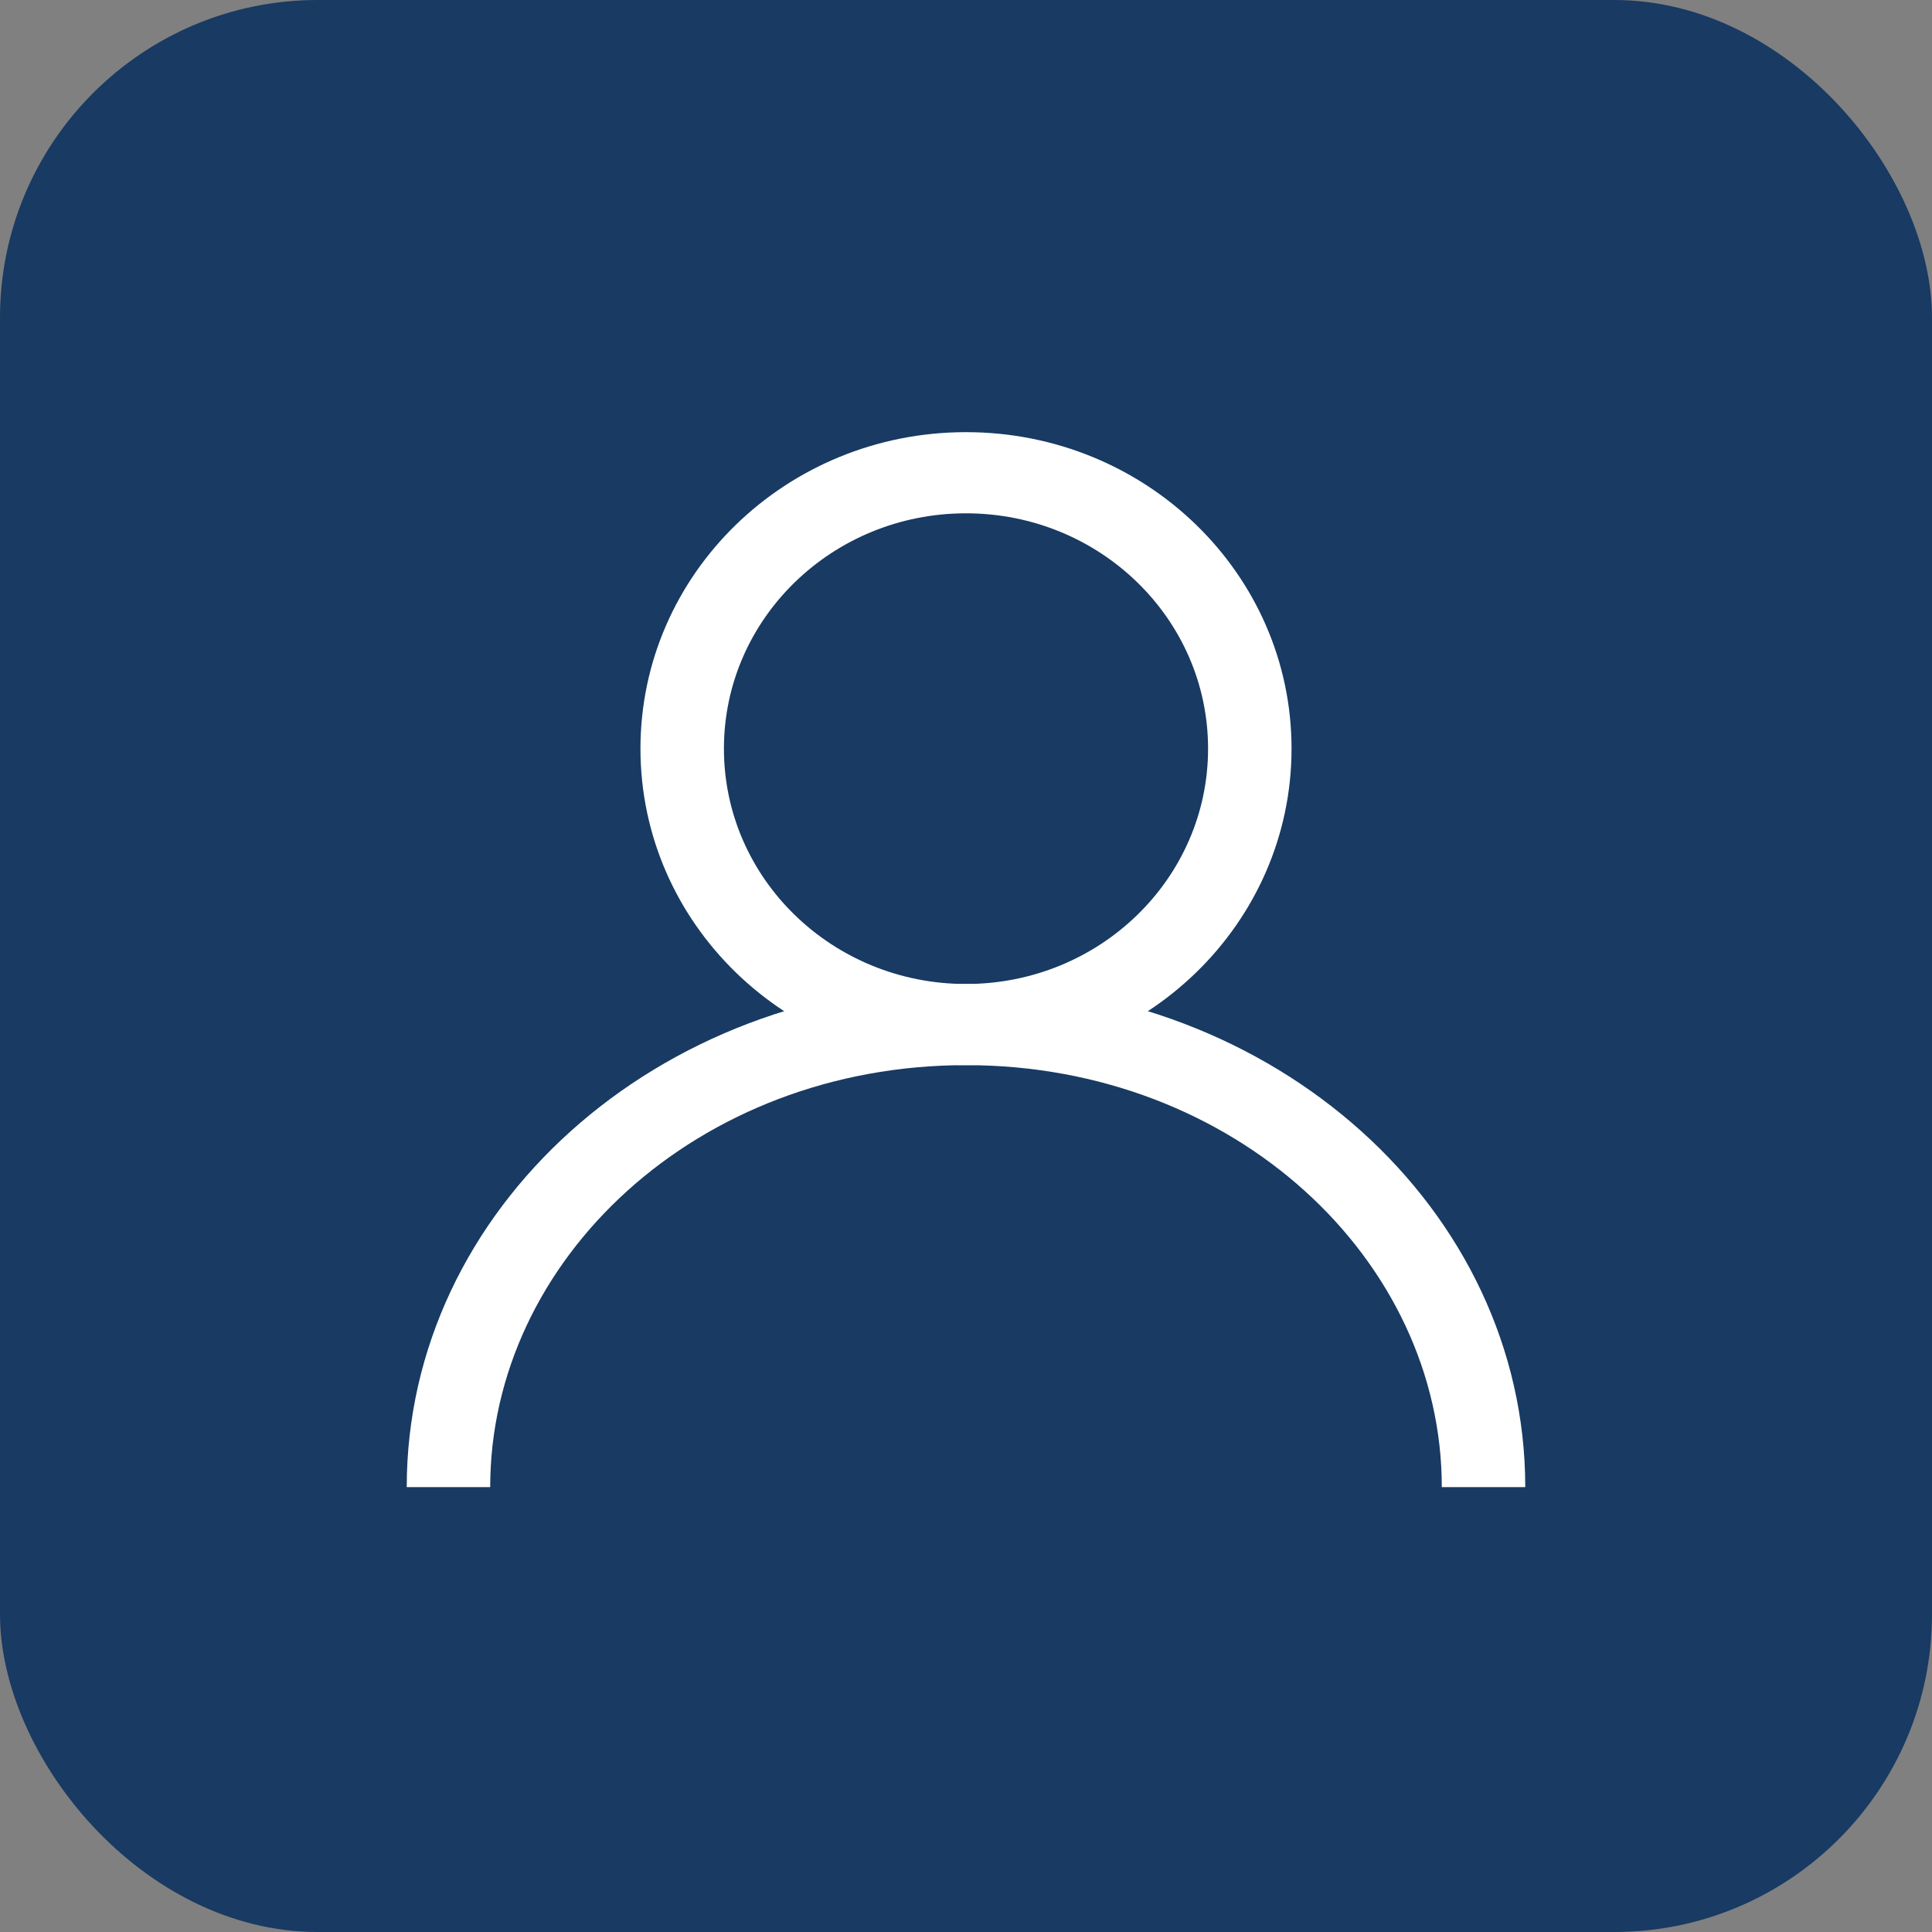 <svg width="152" height="152" viewBox="0 0 152 152" fill="none" xmlns="http://www.w3.org/2000/svg">
<rect x="0" y="0" width="152" height="152" fill="#808080" stroke="none"/>
<rect width="152" height="152" rx="25" fill="#183A63"/>
<path fill-rule="evenodd" clip-rule="evenodd" d="M76 77.415C86.518 77.415 95.045 69.126 95.045 58.9C95.045 48.674 86.518 40.385 76 40.385C65.482 40.385 56.955 48.674 56.955 58.9C56.955 69.126 65.482 77.415 76 77.415ZM76 83.8C90.145 83.8 101.612 72.652 101.612 58.9C101.612 45.148 90.145 34 76 34C61.855 34 50.388 45.148 50.388 58.9C50.388 72.652 61.855 83.8 76 83.8Z" fill="white"/>
<path d="M38.567 117C38.567 99.121 54.837 83.8 76 83.8C97.162 83.8 113.433 99.121 113.433 117H120C120 95.138 100.3 77.415 76 77.415C51.7 77.415 32 95.138 32 117H38.567Z" fill="white"/>
</svg>
